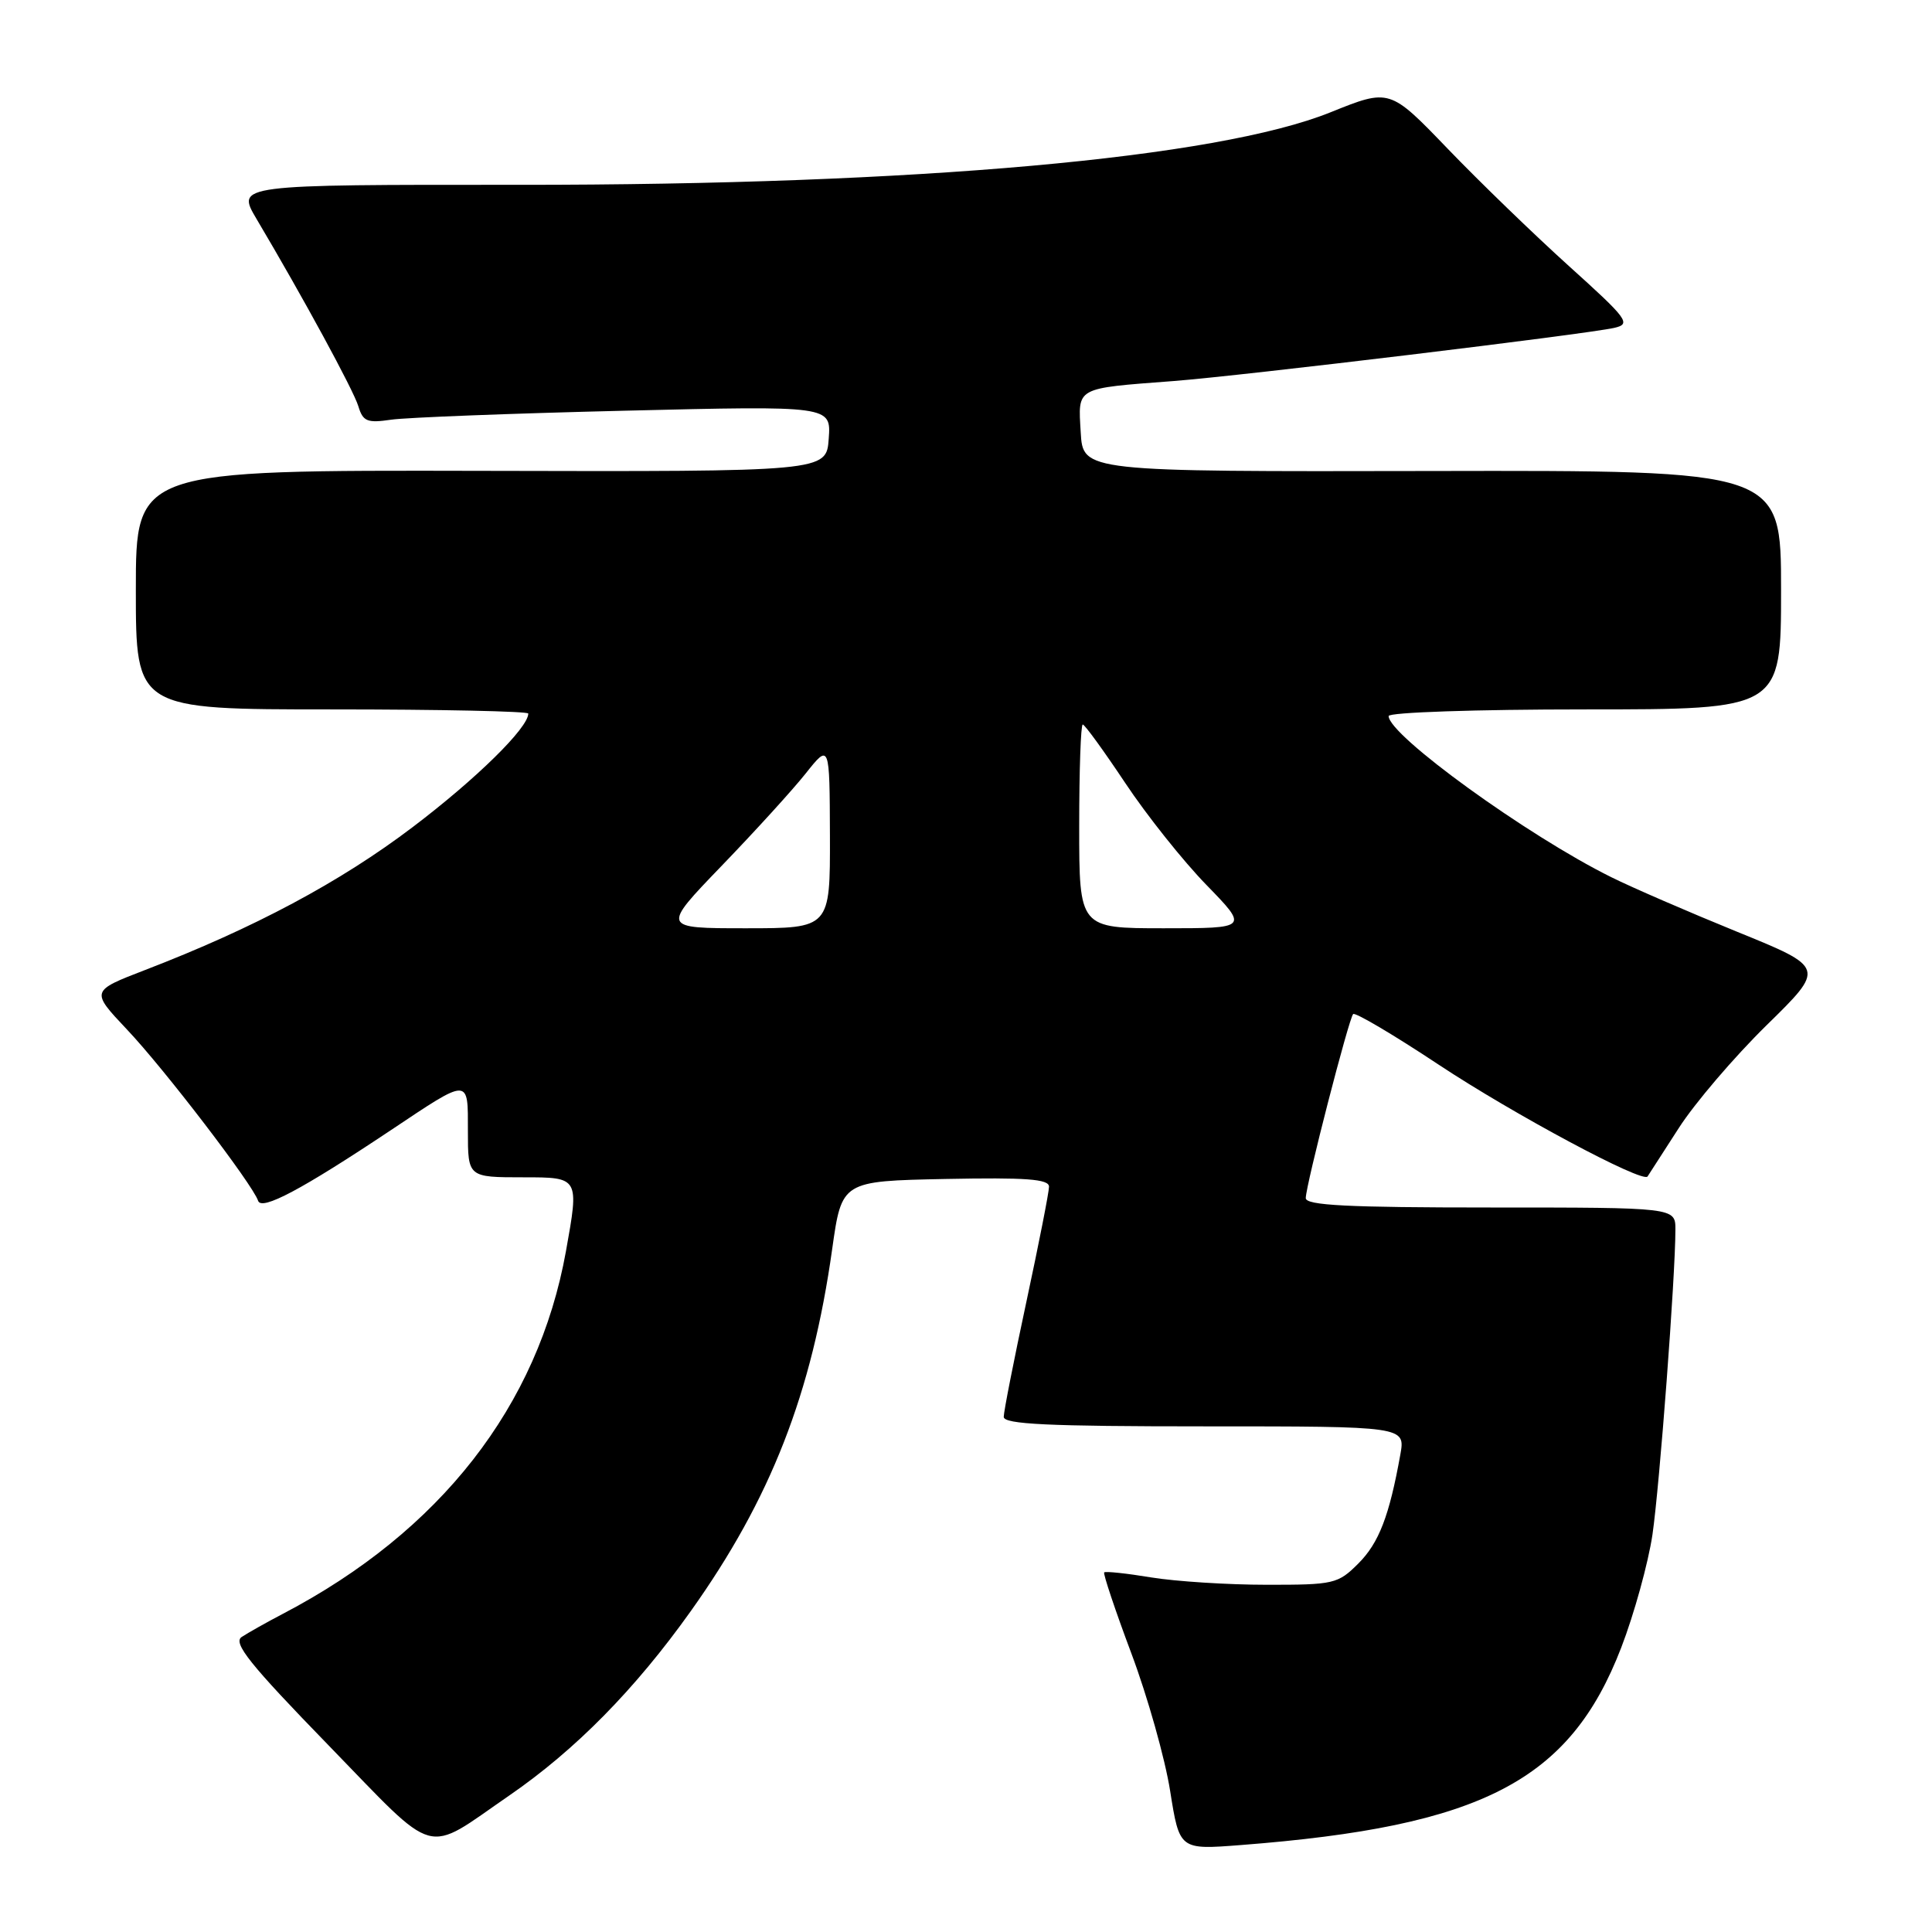 <?xml version="1.0" encoding="UTF-8" standalone="no"?>
<!DOCTYPE svg PUBLIC "-//W3C//DTD SVG 1.1//EN" "http://www.w3.org/Graphics/SVG/1.1/DTD/svg11.dtd" >
<svg xmlns="http://www.w3.org/2000/svg" xmlns:xlink="http://www.w3.org/1999/xlink" version="1.1" viewBox="0 0 256 256">
 <g >
 <path fill="currentColor"
d=" M 67.50 237.90 C 76.23 231.89 84.15 223.85 91.52 213.50 C 102.13 198.61 107.58 184.65 110.27 165.50 C 111.54 156.50 111.54 156.50 125.27 156.22 C 135.97 156.01 139.00 156.23 139.00 157.24 C 139.00 157.95 137.65 164.81 136.00 172.50 C 134.35 180.19 133.00 187.04 133.00 187.74 C 133.00 188.72 138.84 189.00 159.61 189.00 C 186.22 189.00 186.22 189.00 185.55 192.75 C 184.09 200.87 182.72 204.43 180.00 207.16 C 177.28 209.88 176.75 210.00 167.83 209.99 C 162.70 209.99 155.83 209.55 152.56 209.02 C 149.30 208.48 146.48 208.18 146.31 208.35 C 146.15 208.52 147.76 213.35 149.91 219.08 C 152.06 224.81 154.37 233.01 155.05 237.31 C 156.29 245.11 156.29 245.11 164.40 244.48 C 196.39 242.01 208.01 235.98 214.82 218.32 C 216.54 213.85 218.40 207.11 218.96 203.34 C 219.91 196.82 222.00 169.10 222.00 162.92 C 222.00 160.00 222.00 160.00 197.50 160.00 C 178.55 160.00 173.00 159.72 173.02 158.75 C 173.05 156.97 178.73 134.94 179.30 134.37 C 179.56 134.10 184.67 137.12 190.64 141.08 C 200.58 147.66 217.70 156.82 218.31 155.89 C 218.46 155.67 220.31 152.80 222.43 149.50 C 224.54 146.20 229.79 140.06 234.07 135.86 C 241.87 128.22 241.87 128.22 230.19 123.47 C 223.76 120.85 216.25 117.60 213.50 116.23 C 202.36 110.71 184.00 97.42 184.00 94.88 C 184.00 94.39 195.62 94.00 210.00 94.00 C 236.00 94.00 236.00 94.00 236.00 78.16 C 236.00 62.32 236.00 62.32 189.75 62.41 C 143.50 62.50 143.50 62.50 143.20 57.28 C 142.85 51.24 142.39 51.49 155.50 50.49 C 164.63 49.79 210.26 44.28 213.92 43.44 C 216.16 42.92 215.71 42.30 207.92 35.28 C 203.29 31.10 196.04 24.09 191.82 19.70 C 184.14 11.72 184.14 11.72 176.30 14.88 C 161.25 20.95 121.47 24.51 68.90 24.49 C 31.31 24.47 31.31 24.47 33.98 28.99 C 40.19 39.46 46.82 51.66 47.48 53.82 C 48.09 55.85 48.65 56.08 51.84 55.61 C 53.85 55.32 67.79 54.78 82.81 54.42 C 110.13 53.76 110.13 53.76 109.81 58.13 C 109.50 62.50 109.50 62.50 63.75 62.39 C 18.00 62.29 18.00 62.29 18.00 78.14 C 18.00 94.00 18.00 94.00 44.00 94.00 C 58.30 94.00 70.00 94.25 70.00 94.55 C 70.00 96.44 63.13 103.19 54.69 109.59 C 45.08 116.88 33.67 122.97 19.25 128.52 C 12.01 131.31 12.01 131.31 16.82 136.41 C 21.75 141.61 33.48 156.94 34.20 159.11 C 34.65 160.46 39.98 157.63 51.75 149.78 C 62.31 142.73 62.00 142.73 62.00 149.89 C 62.00 156.00 62.00 156.00 69.37 156.00 C 76.75 156.00 76.75 156.00 74.99 165.80 C 71.30 186.32 58.35 202.92 37.50 213.83 C 35.30 214.98 32.84 216.37 32.02 216.91 C 30.84 217.70 33.09 220.52 43.52 231.25 C 58.23 246.38 56.05 245.78 67.50 237.90 Z  M 95.60 114.75 C 99.98 110.21 105.00 104.70 106.75 102.50 C 109.93 98.50 109.93 98.50 109.97 110.75 C 110.00 123.00 110.00 123.00 98.82 123.00 C 87.65 123.00 87.65 123.00 95.60 114.75 Z  M 143.00 109.50 C 143.00 102.08 143.21 96.00 143.47 96.00 C 143.73 96.00 146.26 99.49 149.10 103.75 C 151.93 108.01 156.77 114.09 159.85 117.25 C 165.44 123.00 165.44 123.00 154.22 123.00 C 143.00 123.00 143.00 123.00 143.00 109.50 Z "/>
</g>
</svg>